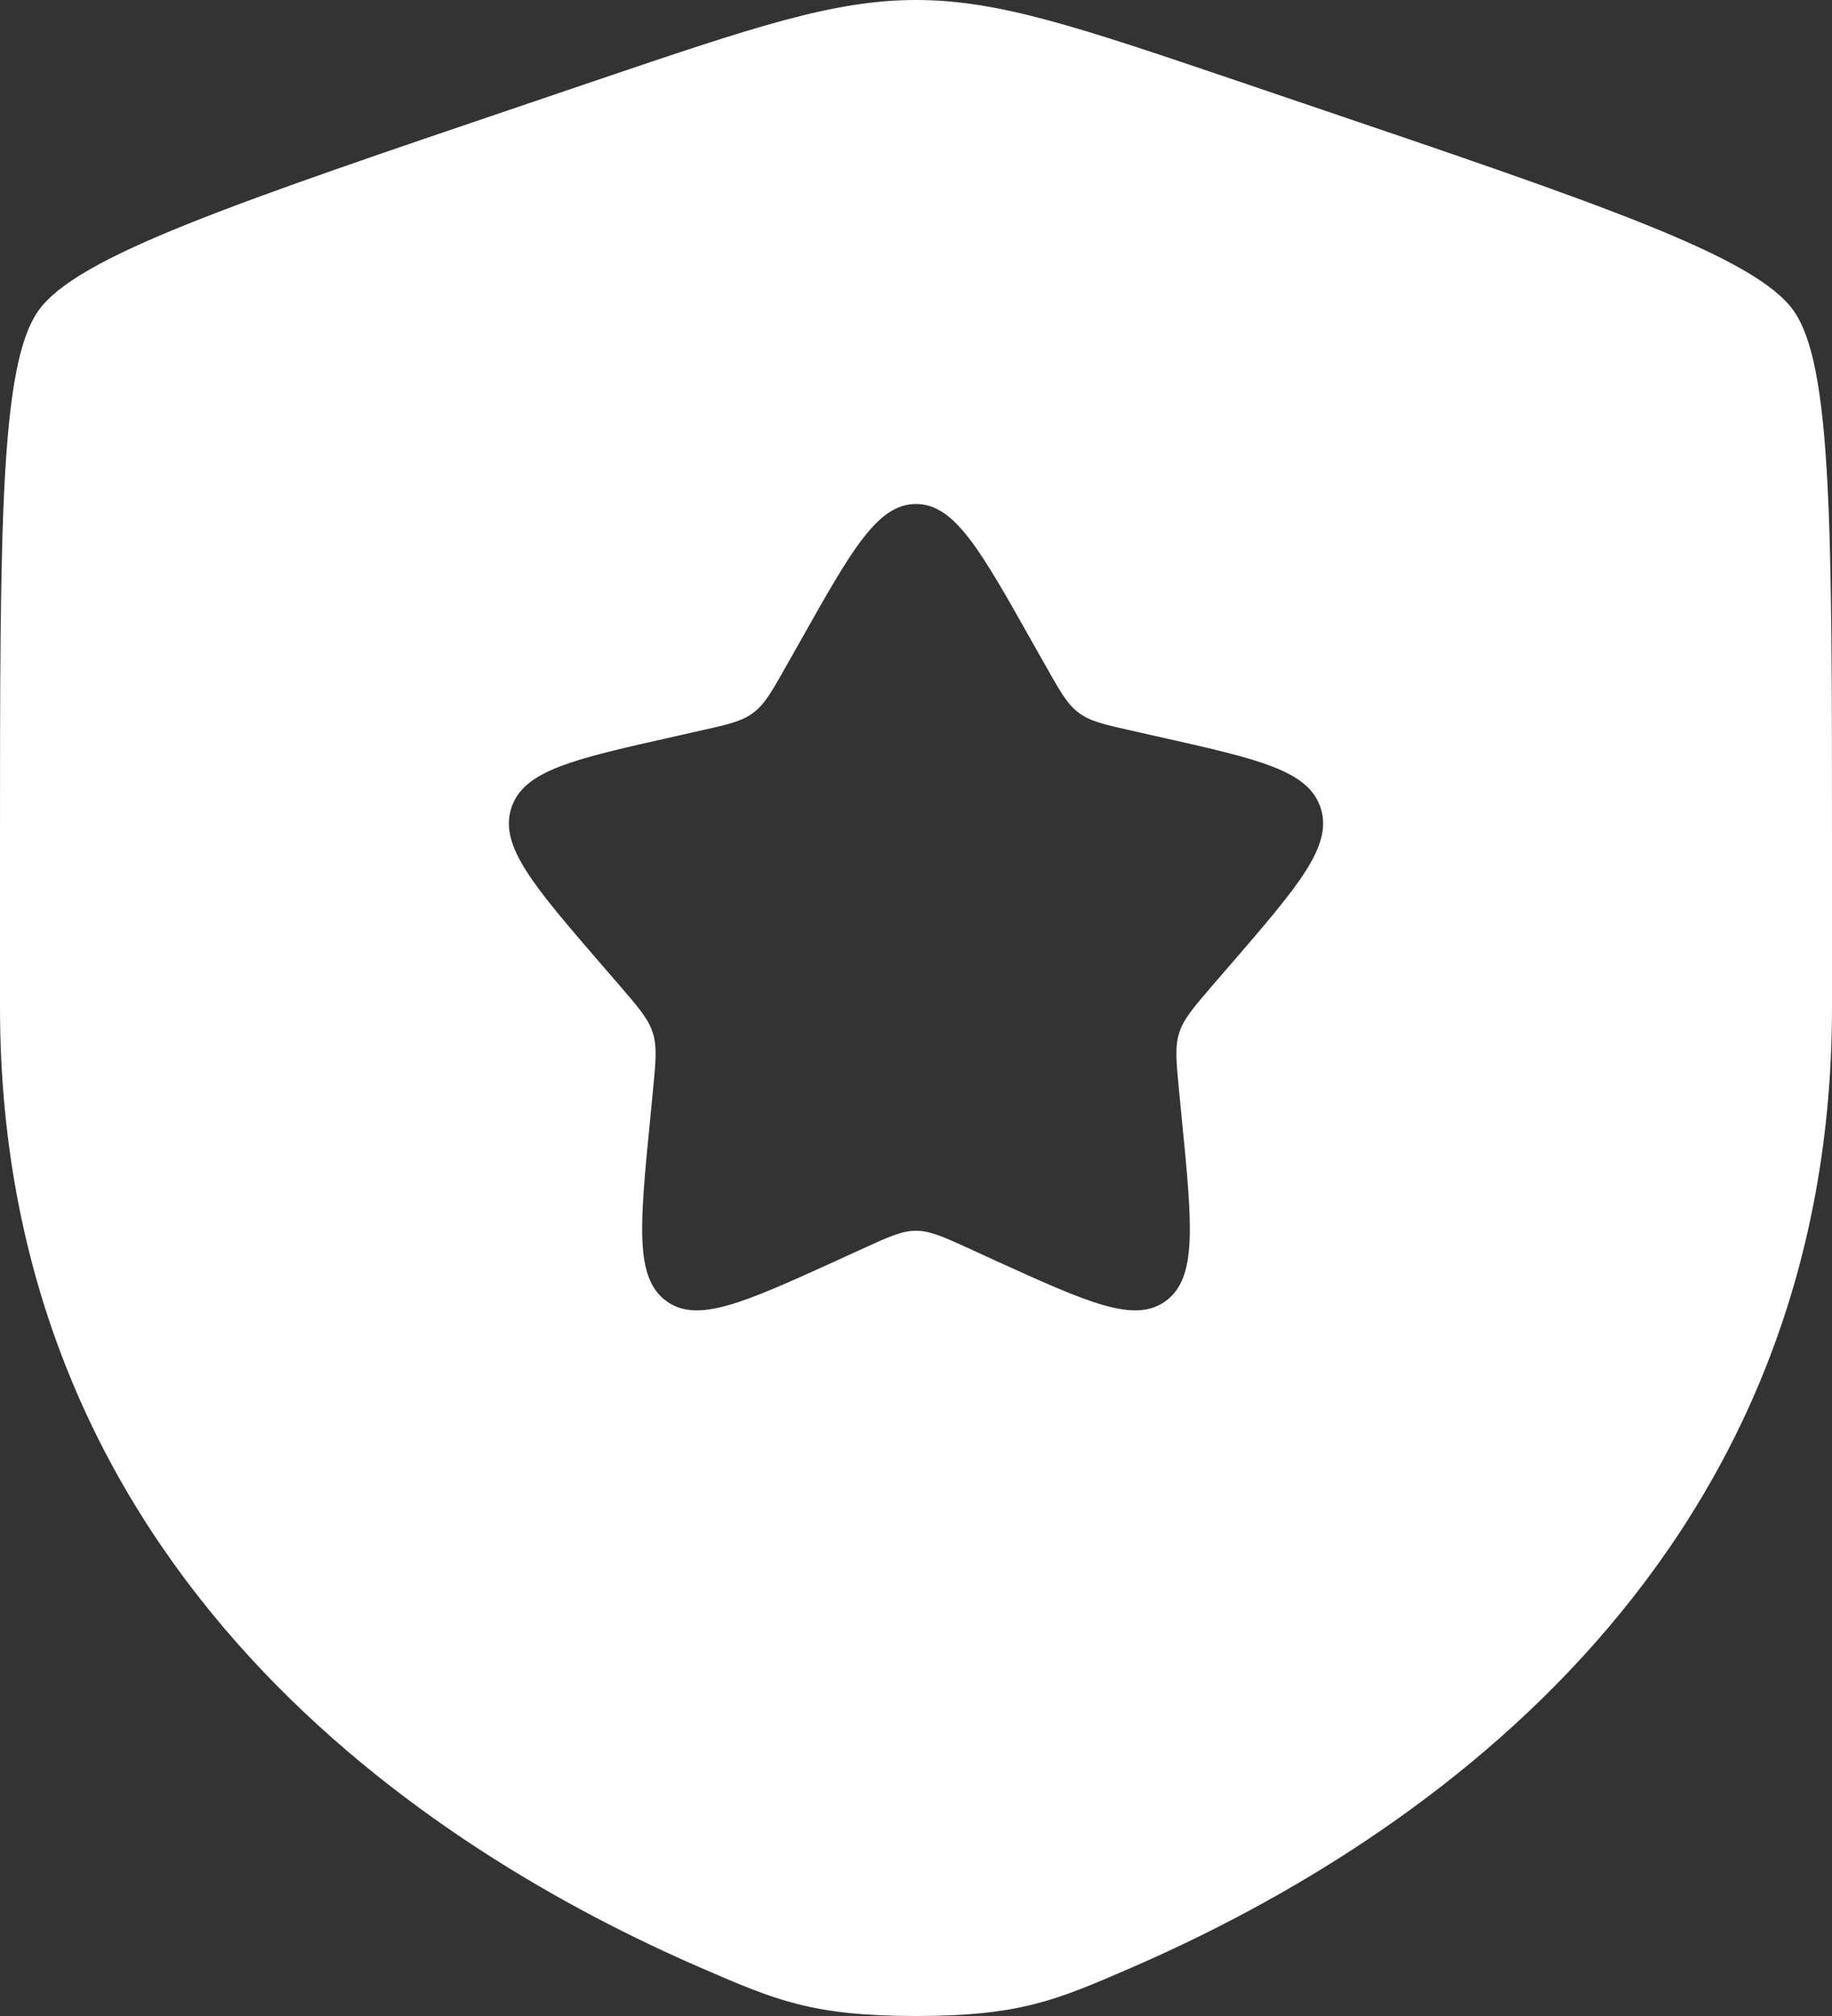 <svg width="20" height="22" viewBox="0 0 20 22" fill="none" xmlns="http://www.w3.org/2000/svg">
<rect x="0" y="0" width="20" height="22" fill="#333333" stroke="none"/>
<path fill-rule="evenodd" clip-rule="evenodd" d="M0.419 3.391C0 3.982 0 5.741 0 9.258V10.991C0 17.192 4.71 20.202 7.665 21.48C8.467 21.827 8.867 22 10 22C11.133 22 11.533 21.827 12.335 21.48C15.29 20.202 20 17.192 20 10.991V9.258C20 5.741 20 3.982 19.581 3.391C19.161 2.799 17.491 2.233 14.15 1.101L13.514 0.885C11.772 0.295 10.902 0 10 0C9.098 0 8.228 0.295 6.486 0.885L5.85 1.101C2.509 2.233 0.839 2.799 0.419 3.391ZM8.735 7L8.589 7.258C8.429 7.542 8.349 7.685 8.224 7.778C8.1 7.872 7.944 7.907 7.634 7.976L7.351 8.04C6.258 8.285 5.711 8.407 5.581 8.821C5.451 9.235 5.824 9.666 6.569 10.529L6.762 10.752C6.974 10.998 7.079 11.12 7.127 11.272C7.175 11.424 7.159 11.587 7.127 11.914L7.098 12.212C6.985 13.363 6.928 13.939 7.269 14.194C7.609 14.45 8.121 14.217 9.145 13.751L9.41 13.63C9.7 13.497 9.846 13.431 10 13.431C10.154 13.431 10.3 13.497 10.591 13.63L10.855 13.751C11.879 14.217 12.391 14.45 12.731 14.194C13.072 13.939 13.015 13.363 12.902 12.212L12.873 11.914C12.841 11.587 12.825 11.423 12.873 11.272C12.921 11.12 13.027 10.998 13.238 10.752L13.431 10.529C14.176 9.666 14.549 9.235 14.419 8.821C14.289 8.407 13.742 8.285 12.649 8.04L12.366 7.976C12.056 7.907 11.9 7.872 11.776 7.778C11.651 7.685 11.571 7.542 11.411 7.258L11.265 7C10.702 6 10.421 5.5 10 5.5C9.579 5.5 9.298 6 8.735 7Z" fill="white"/>
</svg>
